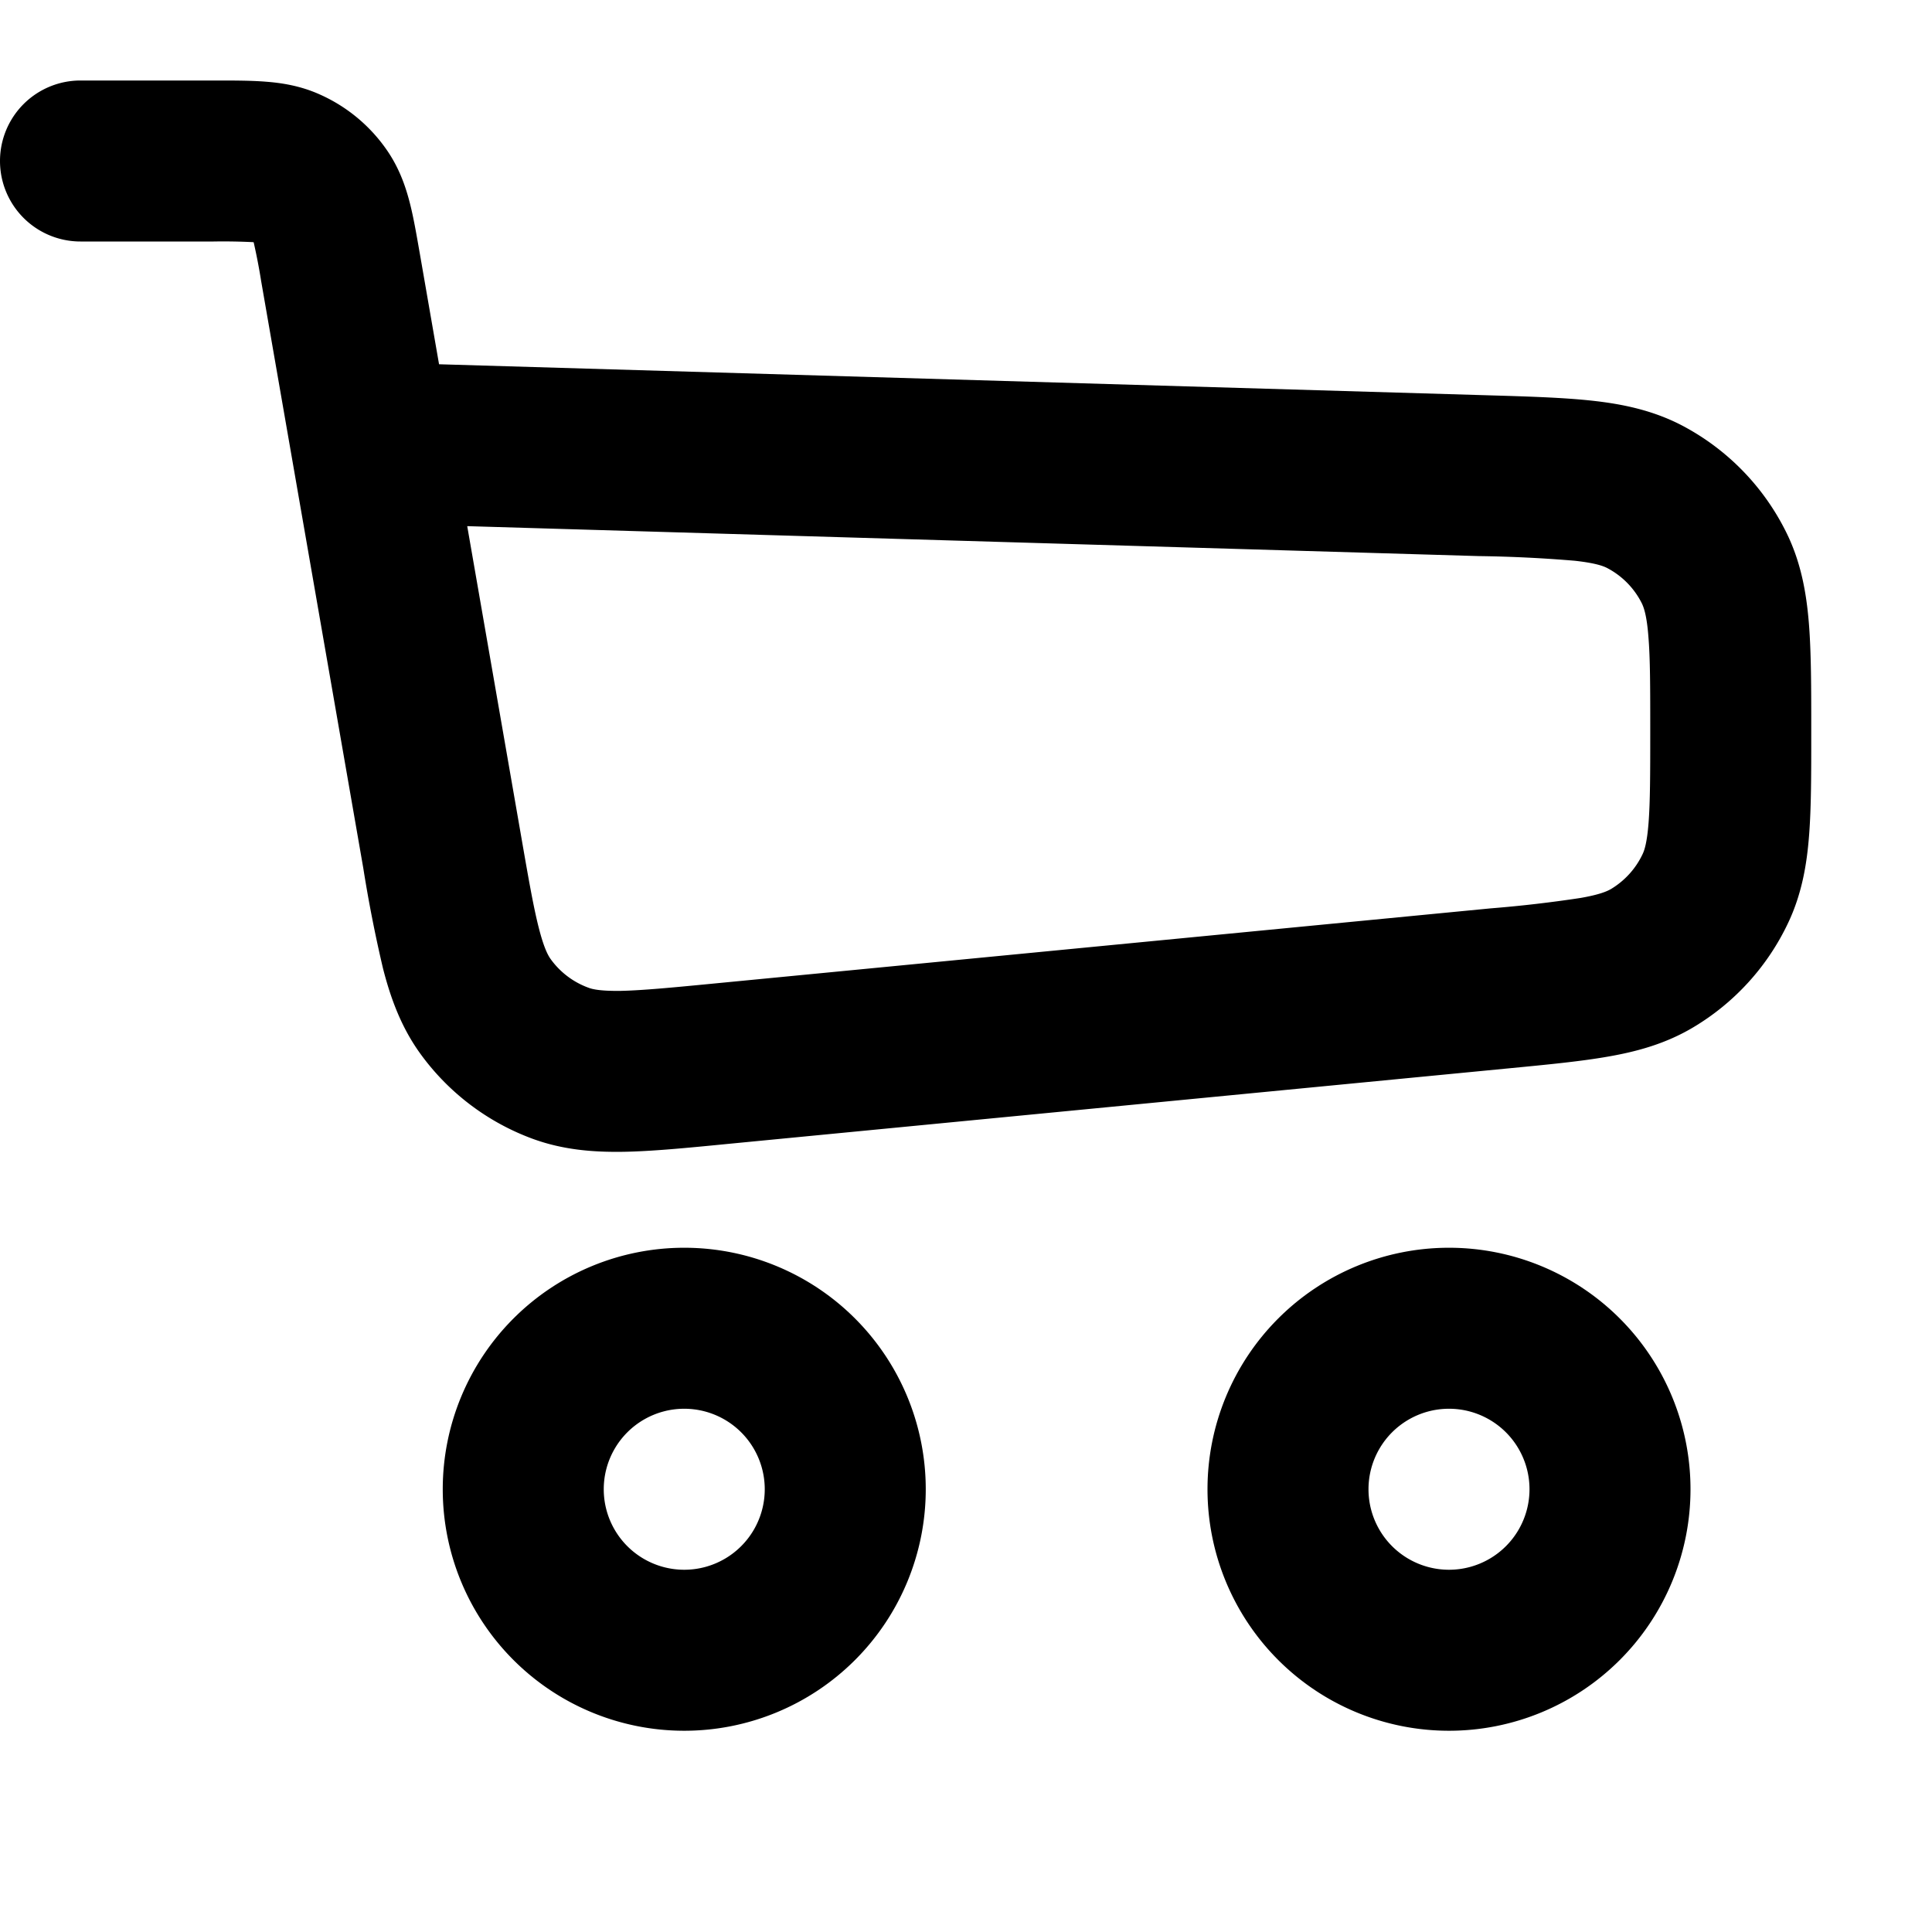 <svg xmlns="http://www.w3.org/2000/svg" viewBox="0 0 24 24"><path fill-rule="evenodd" d="M3.142 3.008A7.513 7.513 0 0 0 2.654 3H1a1 1 0 1 1 0-2h1.683c.214 0 .427 0 .609.014.203.015.438.05.682.16a2 2 0 0 1 .845.71c.149.222.224.448.274.645.045.177.081.386.118.598l.005.028.238 1.37 13.014.385c.51.015.95.028 1.314.068.383.042.764.122 1.129.316a3 3 0 0 1 1.277 1.316c.184.37.252.753.283 1.138.029.364.029.805.029 1.315v.074c0 .48 0 .895-.027 1.24-.028.366-.091.729-.259 1.085a3 3 0 0 1-1.18 1.3c-.339.202-.694.3-1.056.363-.34.06-.755.1-1.232.146l-9.734.942c-.489.048-.913.089-1.266.095-.375.006-.75-.023-1.128-.161a3 3 0 0 1-1.406-1.071c-.233-.327-.361-.682-.454-1.045a17.052 17.052 0 0 1-.245-1.246L3.245 3.497a7.518 7.518 0 0 0-.094-.488l-.01-.001zm2.662 3.528l.673 3.87c.092.53.152.872.218 1.128.063.245.113.334.144.378a1 1 0 0 0 .469.357c.051.02.15.043.403.04.265-.006.61-.038 1.145-.09l9.662-.935a15.7 15.7 0 0 0 1.114-.129c.242-.042.333-.084.38-.111.17-.102.308-.253.393-.434.023-.048.055-.143.074-.388.02-.258.021-.596.021-1.121 0-.559 0-.919-.023-1.193-.02-.263-.057-.361-.08-.41a1 1 0 0 0-.427-.439c-.048-.026-.145-.064-.407-.093a16.74 16.74 0 0 0-1.192-.058L5.804 6.536zM8.5 17.5a1 1 0 1 0 0 2 1 1 0 0 0 0-2zm-3 1a3 3 0 1 1 6 0 3 3 0 0 1-6 0zm12.5-1a1 1 0 1 0 0 2 1 1 0 0 0 0-2zm-3 1a3 3 0 1 1 6 0 3 3 0 0 1-6 0z" clip-rule="evenodd"/></svg>
